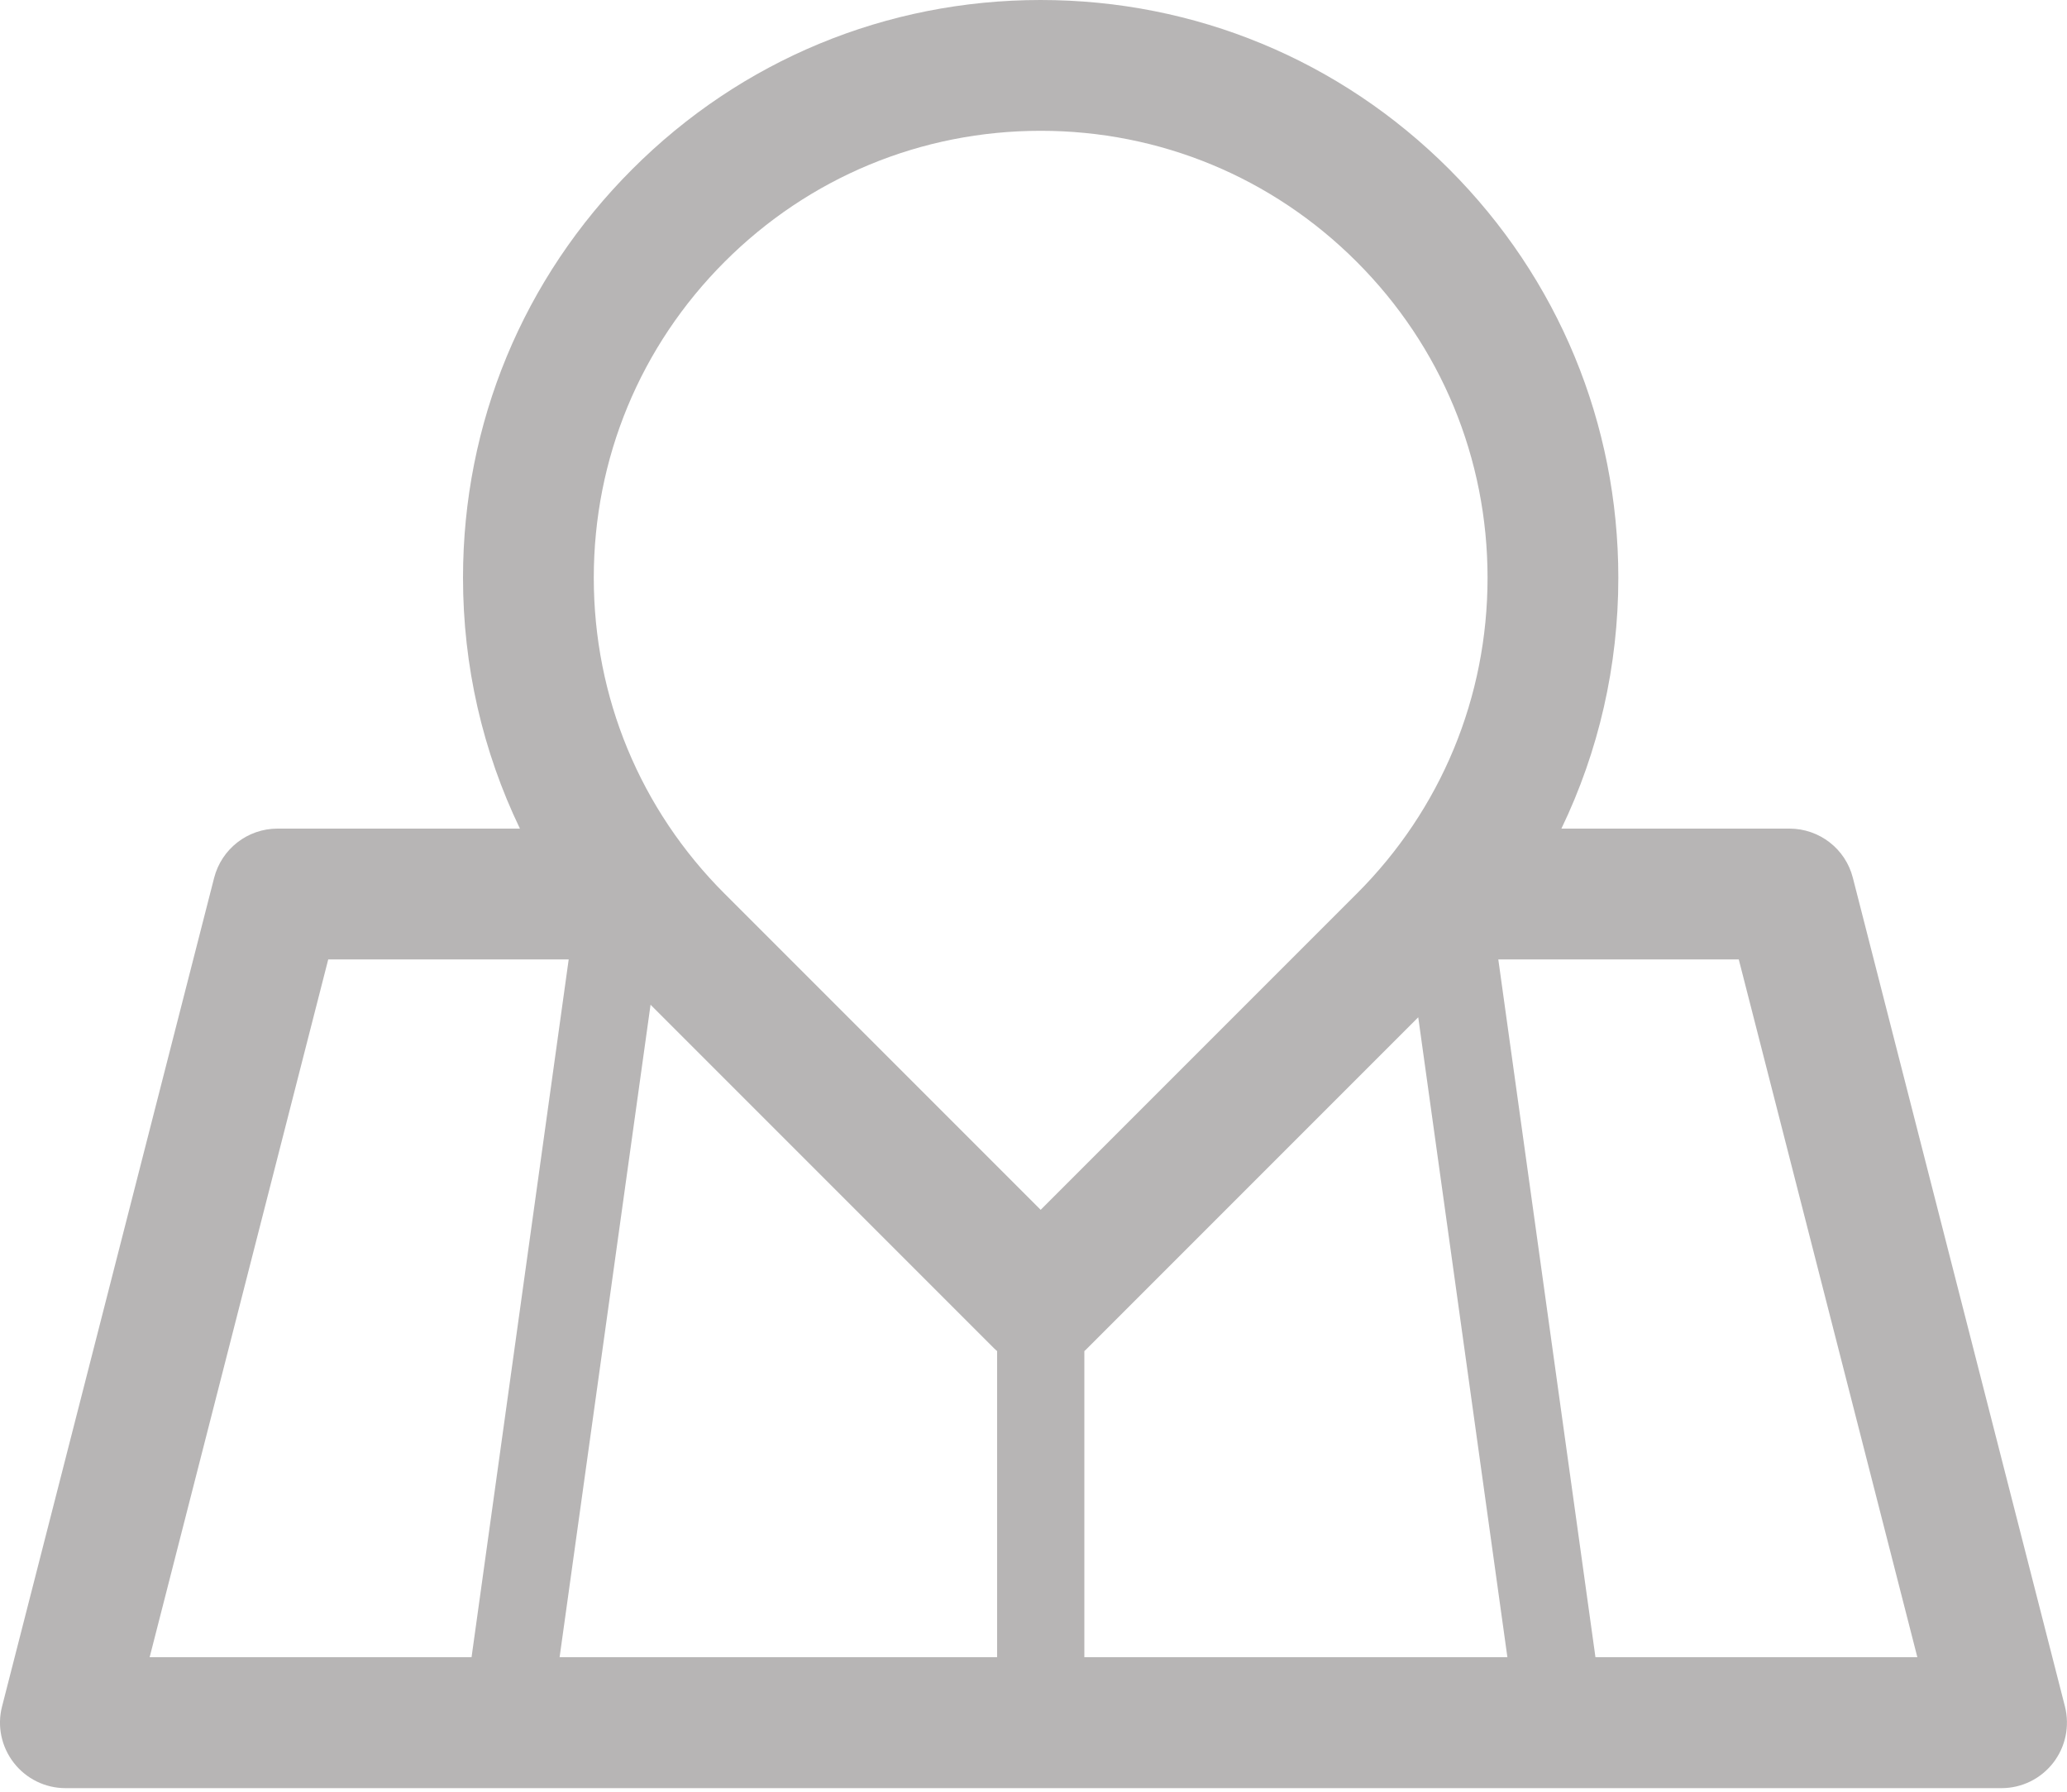 <svg width="15" height="13" viewBox="0 0 15 13" fill="none" xmlns="http://www.w3.org/2000/svg">
<path d="M14.985 12.381L13.446 6.369C13.393 6.159 13.203 6.012 12.986 6.012H11.331C11.601 5.451 11.744 4.833 11.744 4.192C11.744 3.072 11.308 2.02 10.517 1.228C9.725 0.436 8.672 0 7.552 0C6.432 0 5.379 0.436 4.588 1.228C3.796 2.02 3.36 3.072 3.36 4.192C3.36 4.833 3.503 5.451 3.773 6.012H2.014C1.797 6.012 1.608 6.159 1.554 6.369L0.015 12.381C-0.022 12.523 0.01 12.674 0.1 12.79C0.19 12.906 0.328 12.974 0.475 12.974H14.525C14.672 12.974 14.81 12.906 14.9 12.79C14.99 12.674 15.021 12.523 14.985 12.381ZM4.721 7.29L7.216 9.785C7.223 9.792 7.229 9.797 7.236 9.803V12.024H4.061L4.721 7.29ZM7.869 9.803C7.875 9.797 7.882 9.792 7.888 9.785L10.292 7.381L10.939 12.024H7.869V9.803ZM5.259 1.899C5.871 1.287 6.686 0.949 7.552 0.949C8.418 0.949 9.233 1.287 9.845 1.899C10.458 2.512 10.795 3.326 10.795 4.192C10.795 5.059 10.458 5.873 9.845 6.485L7.552 8.778L5.259 6.485C4.646 5.873 4.309 5.059 4.309 4.192C4.309 3.326 4.646 2.512 5.259 1.899ZM2.382 6.961H4.127L3.422 12.024H1.086L2.382 6.961ZM11.578 12.024L10.873 6.961H12.618L13.914 12.024H11.578Z" fill="#B7B5B5"/>
</svg>
